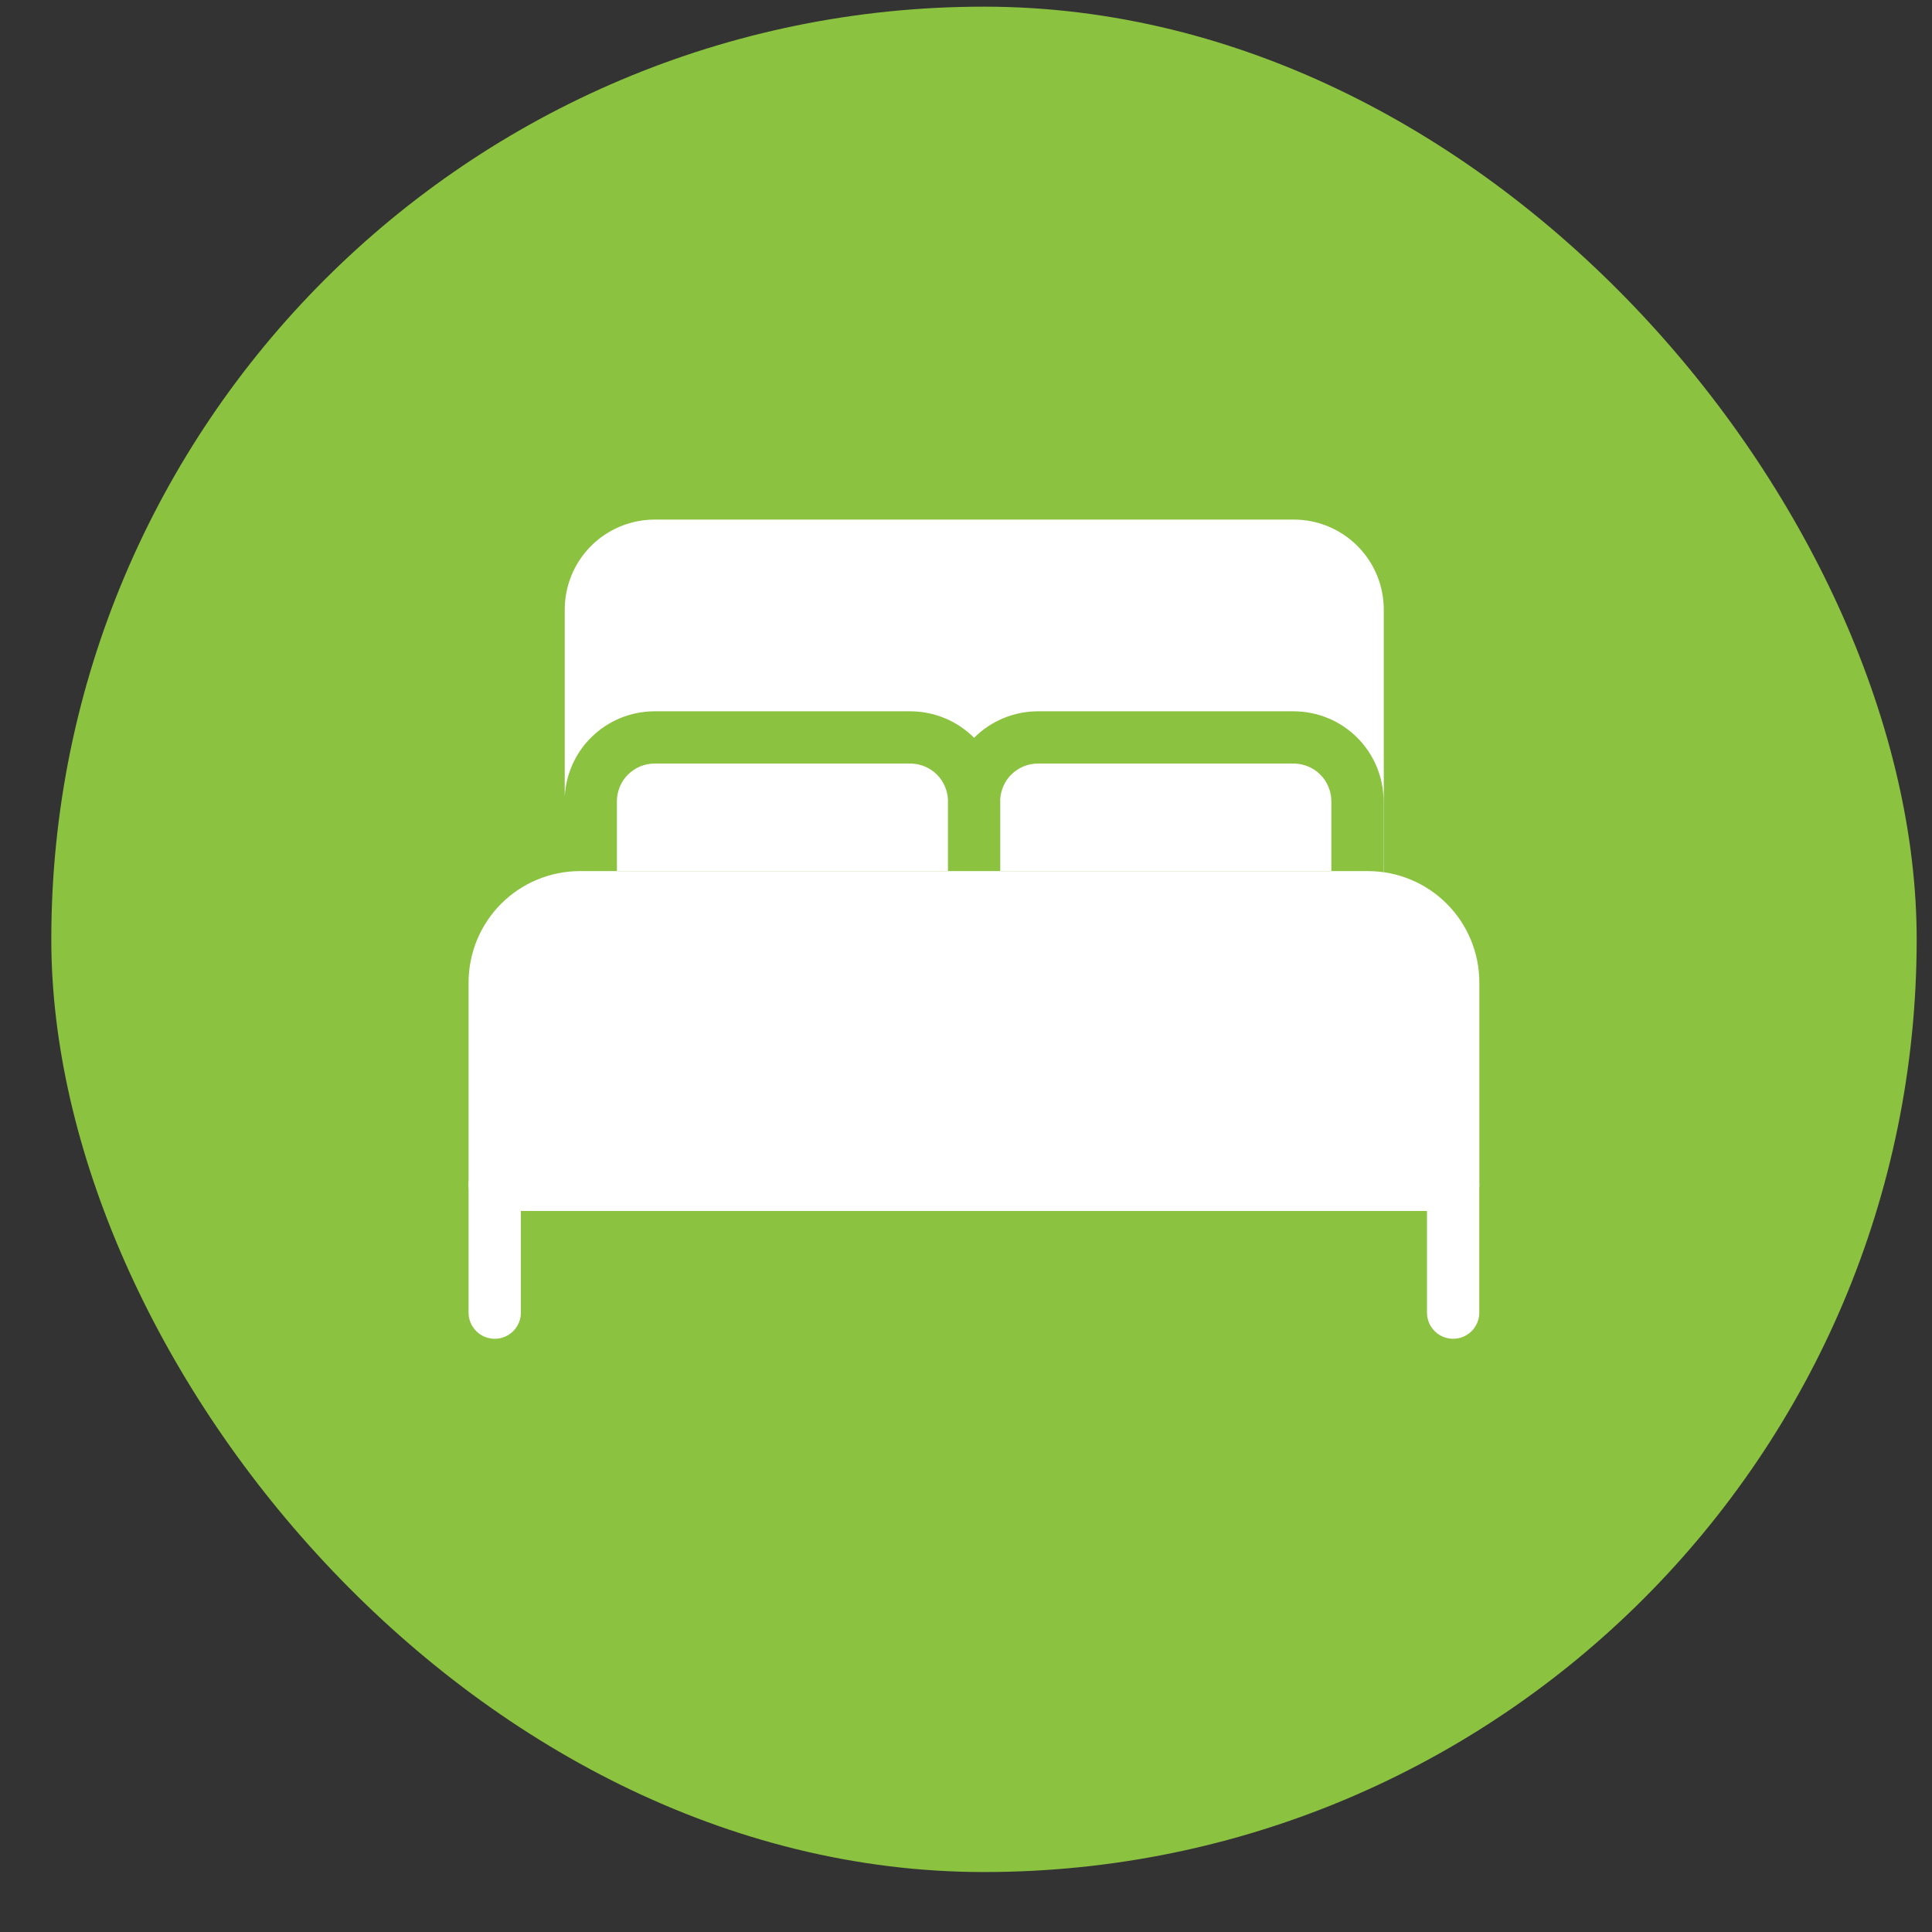 <svg width="29" height="29" viewBox="0 0 29 29" fill="none" xmlns="http://www.w3.org/2000/svg">
<rect x="0" y="0" width="29" height="29" fill="#333333" stroke="none"/>
<g clip-path="url(#clip0_14_1098)">
<rect x="0.77" y="0.1" width="28" height="28" rx="14" fill="#8BC240"/>
<g clip-path="url(#clip1_14_1098)">
<g clip-path="url(#clip2_14_1098)">
<path d="M7.426 17.785V19.703" stroke="white" stroke-width="0.785" stroke-linecap="round" stroke-linejoin="round"/>
<path d="M21.812 17.785V19.703" stroke="white" stroke-width="0.785" stroke-linecap="round" stroke-linejoin="round"/>
<path fill-rule="evenodd" clip-rule="evenodd" d="M9.828 7.799C9.47 7.799 9.126 7.941 8.872 8.195C8.619 8.448 8.477 8.792 8.477 9.15V11.959C8.494 11.626 8.633 11.309 8.871 11.072C9.124 10.819 9.468 10.677 9.826 10.677H13.663C14.021 10.677 14.365 10.819 14.619 11.072L14.622 11.075L14.624 11.072C14.878 10.819 15.222 10.677 15.58 10.677H19.417C19.775 10.677 20.119 10.819 20.372 11.072C20.626 11.326 20.768 11.669 20.768 12.028V13.467C20.768 13.675 20.606 13.846 20.4 13.858C20.607 13.847 20.771 13.676 20.771 13.467V9.15C20.771 8.792 20.629 8.448 20.375 8.195C20.122 7.941 19.778 7.799 19.42 7.799H9.828ZM14.229 11.999C14.229 12.009 14.229 12.018 14.229 12.028V13.074H9.26V12.028C9.26 11.878 9.319 11.733 9.426 11.627C9.532 11.521 9.676 11.461 9.826 11.461H13.663C13.813 11.461 13.957 11.521 14.064 11.627C14.163 11.727 14.222 11.859 14.229 11.999ZM15.014 13.074H19.984V12.028C19.984 11.878 19.924 11.733 19.818 11.627C19.711 11.521 19.567 11.461 19.417 11.461H15.58C15.43 11.461 15.286 11.521 15.179 11.627C15.08 11.727 15.021 11.859 15.014 11.999C15.014 12.009 15.014 12.018 15.014 12.028V13.074Z" fill="white"/>
<path d="M8.705 13.468H20.534C20.873 13.468 21.199 13.603 21.439 13.843C21.678 14.083 21.813 14.408 21.813 14.747V17.785H7.426V14.747C7.426 14.408 7.561 14.083 7.8 13.843C8.04 13.603 8.365 13.468 8.705 13.468Z" fill="white" stroke="white" stroke-width="0.785" stroke-linecap="round" stroke-linejoin="round"/>
</g>
</g>
</g>
<defs>
<clipPath id="clip0_14_1098">
<rect x="0.77" y="0.1" width="28" height="28" rx="14" fill="white"/>
</clipPath>
<clipPath id="clip1_14_1098">
<rect width="28" height="28" fill="white" transform="translate(0.77 0.1)"/>
</clipPath>
<clipPath id="clip2_14_1098">
<rect width="28" height="28" fill="white" transform="translate(0.77 0.1)"/>
</clipPath>
</defs>
</svg>
